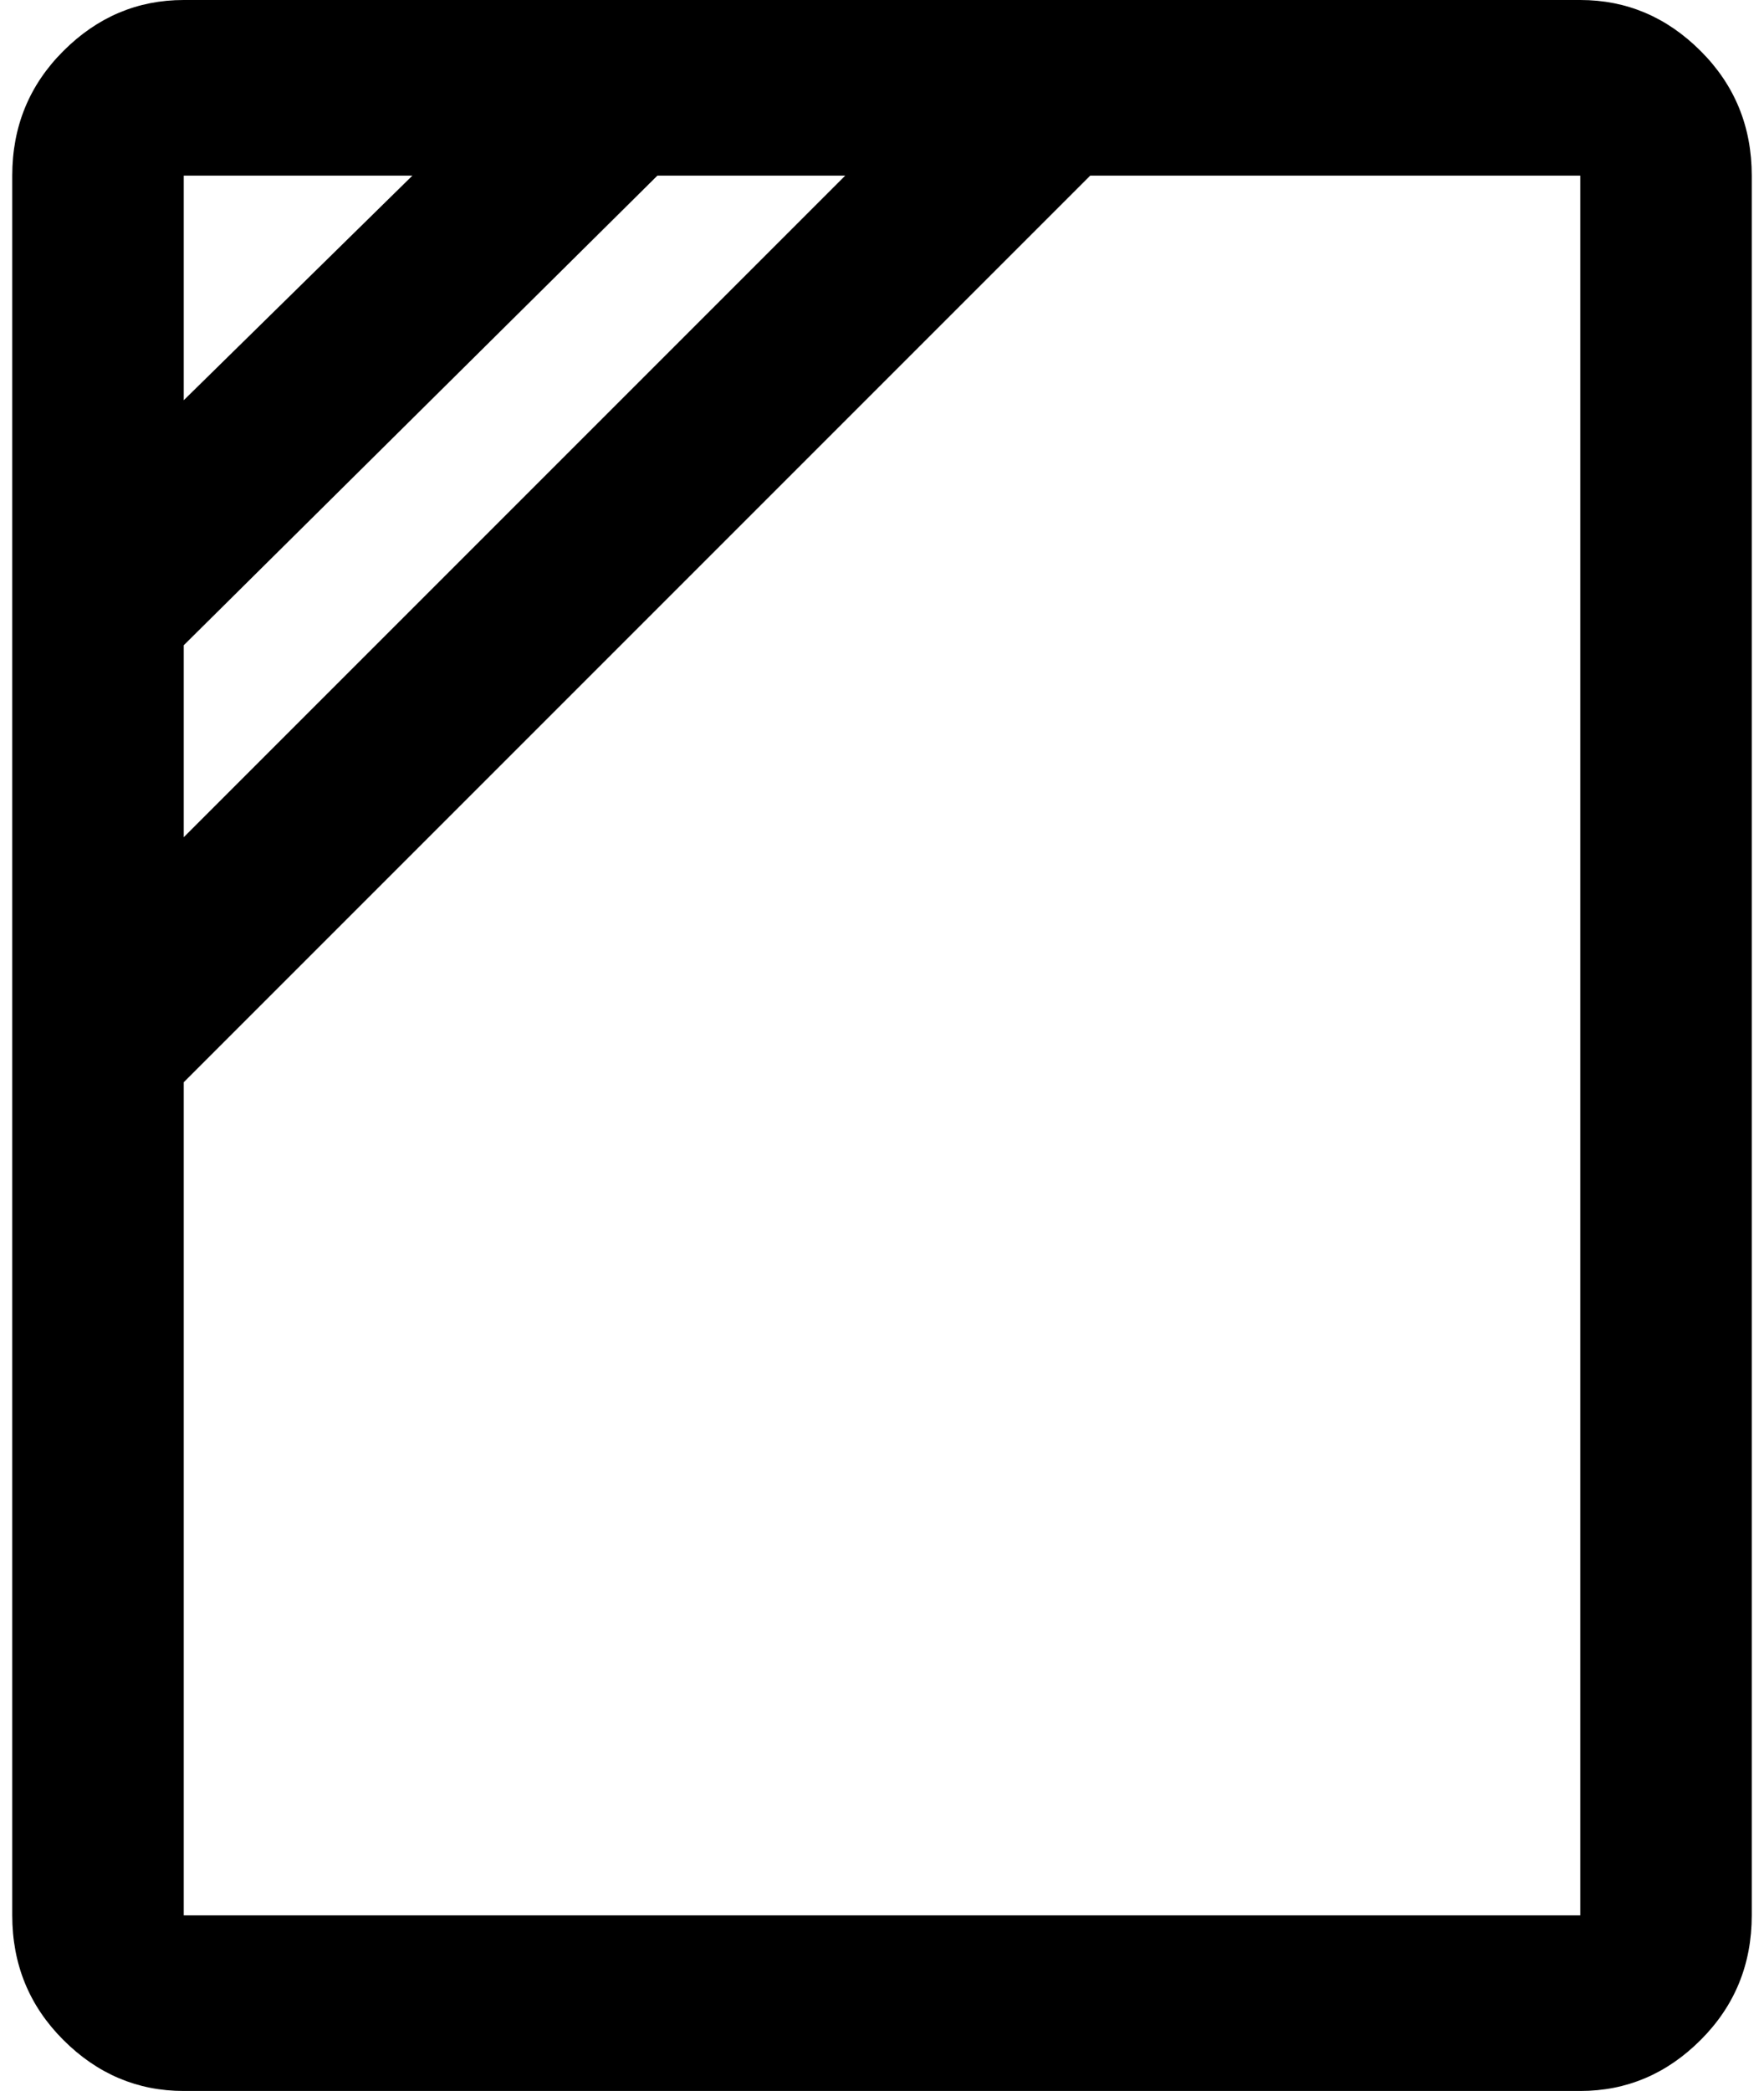 <svg xmlns="http://www.w3.org/2000/svg" xmlns:xlink="http://www.w3.org/1999/xlink" width="432" height="512" viewBox="0 0 432 512"><path fill="currentColor" d="M3 43v426q0 18 12.5 30.5T45 512h342q17 0 29.5-12.5T429 469V43q0-18-12.5-30.5T387 0H45Q28 0 15.5 12.5T3 43m98 0L45 98V43zM45 158L161 43h46L45 205zm342 311H45V265L267 43h120z"/></svg>
